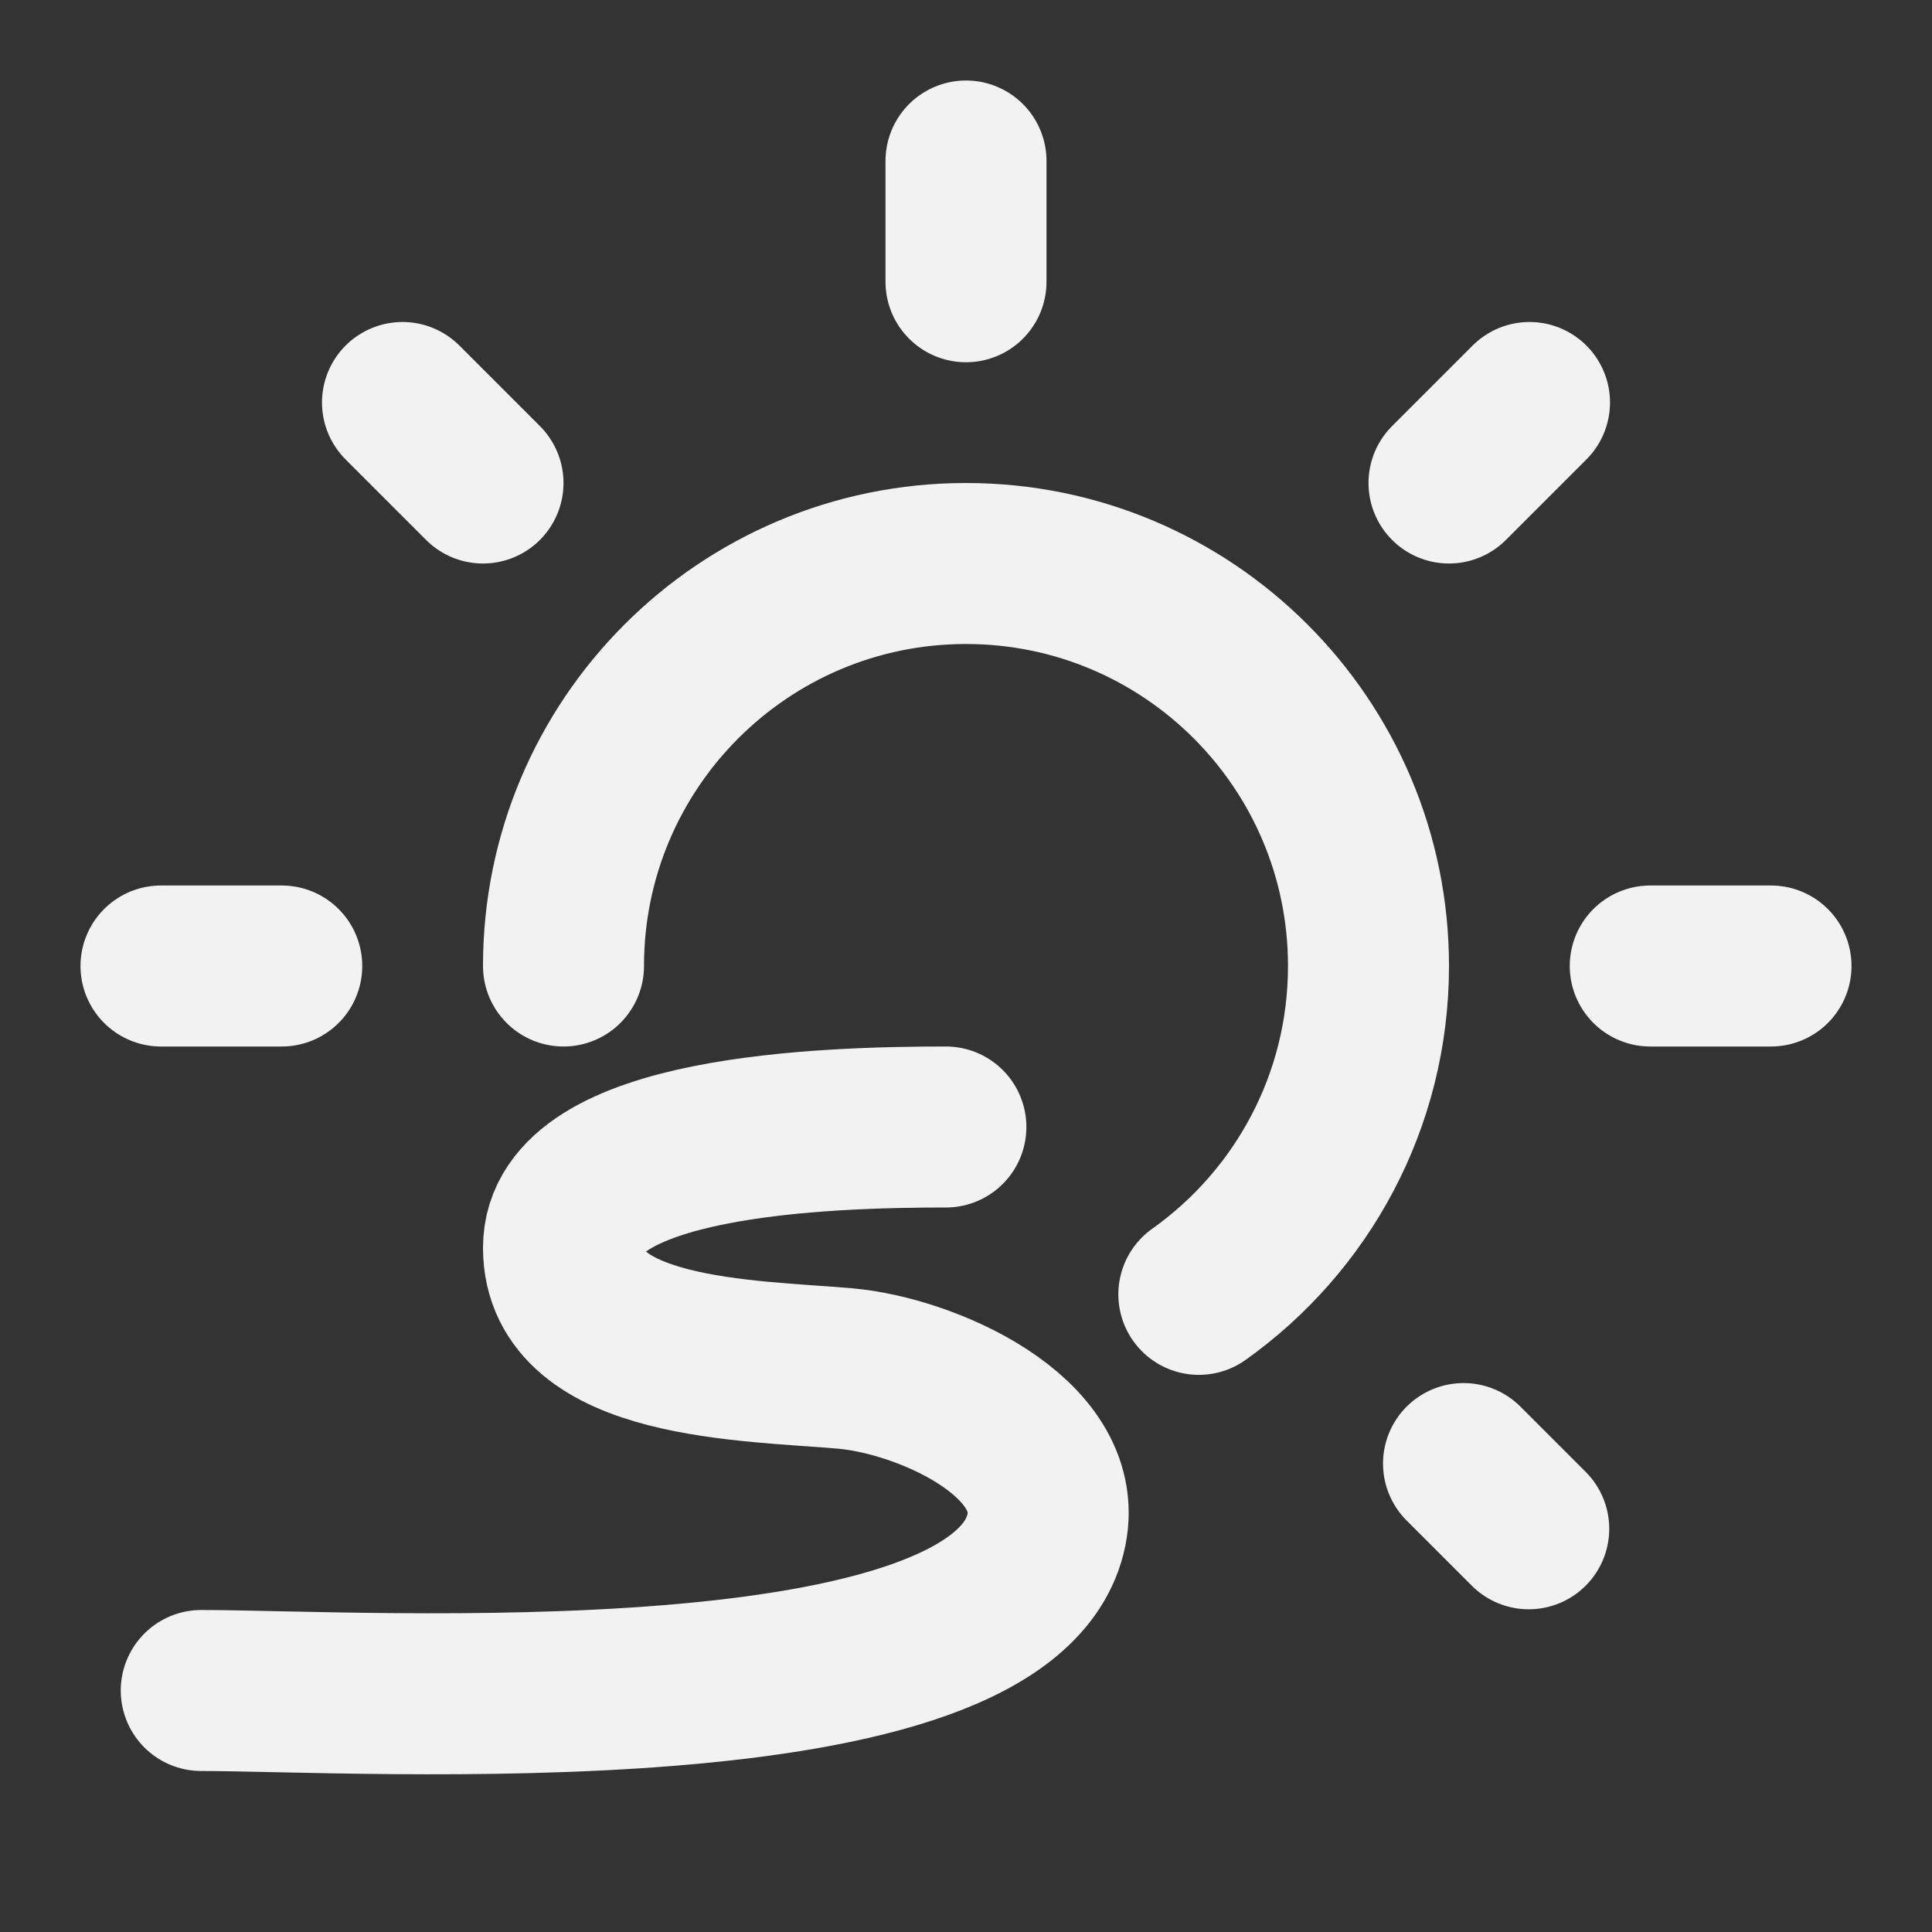 <?xml version="1.0" encoding="UTF-8"?><svg width="24" height="24" viewBox="0 0 48 48" fill="none" xmlns="http://www.w3.org/2000/svg"><rect x="0" y="0" width="48" height="48" fill="#333333" stroke="none"/><path d="M4 24H7" stroke="#F2F2F2" stroke-width="4" stroke-linecap="round" stroke-linejoin="round"/><path d="M10 10L12 12" stroke="#F2F2F2" stroke-width="4" stroke-linecap="round" stroke-linejoin="round"/><path d="M24 4V7" stroke="#F2F2F2" stroke-width="4" stroke-linecap="round" stroke-linejoin="round"/><path d="M14 24C14 18.478 18.478 14 24 14C29.522 14 34 18.478 34 24C34 27.367 32.336 30.346 29.785 32.158" stroke="#F2F2F2" stroke-width="4" stroke-linecap="round" stroke-linejoin="round"/><path d="M38 10L36 12" stroke="#F2F2F2" stroke-width="4" stroke-linecap="round" stroke-linejoin="round"/><path d="M44 24L41 24" stroke="#F2F2F2" stroke-width="4" stroke-linecap="round" stroke-linejoin="round"/><path d="M37.981 37.982L36.361 36.362" stroke="#F2F2F2" stroke-width="4" stroke-linecap="round" stroke-linejoin="round"/><path d="M23.5 28C20.5 28 14 28.2 14 31C14 33.8 18.606 33.791 21 34C23 34.175 26.462 35.688 26 38C25 43 9 42 5 42" stroke="#F2F2F2" stroke-width="4" stroke-linecap="round" stroke-linejoin="round"/></svg>